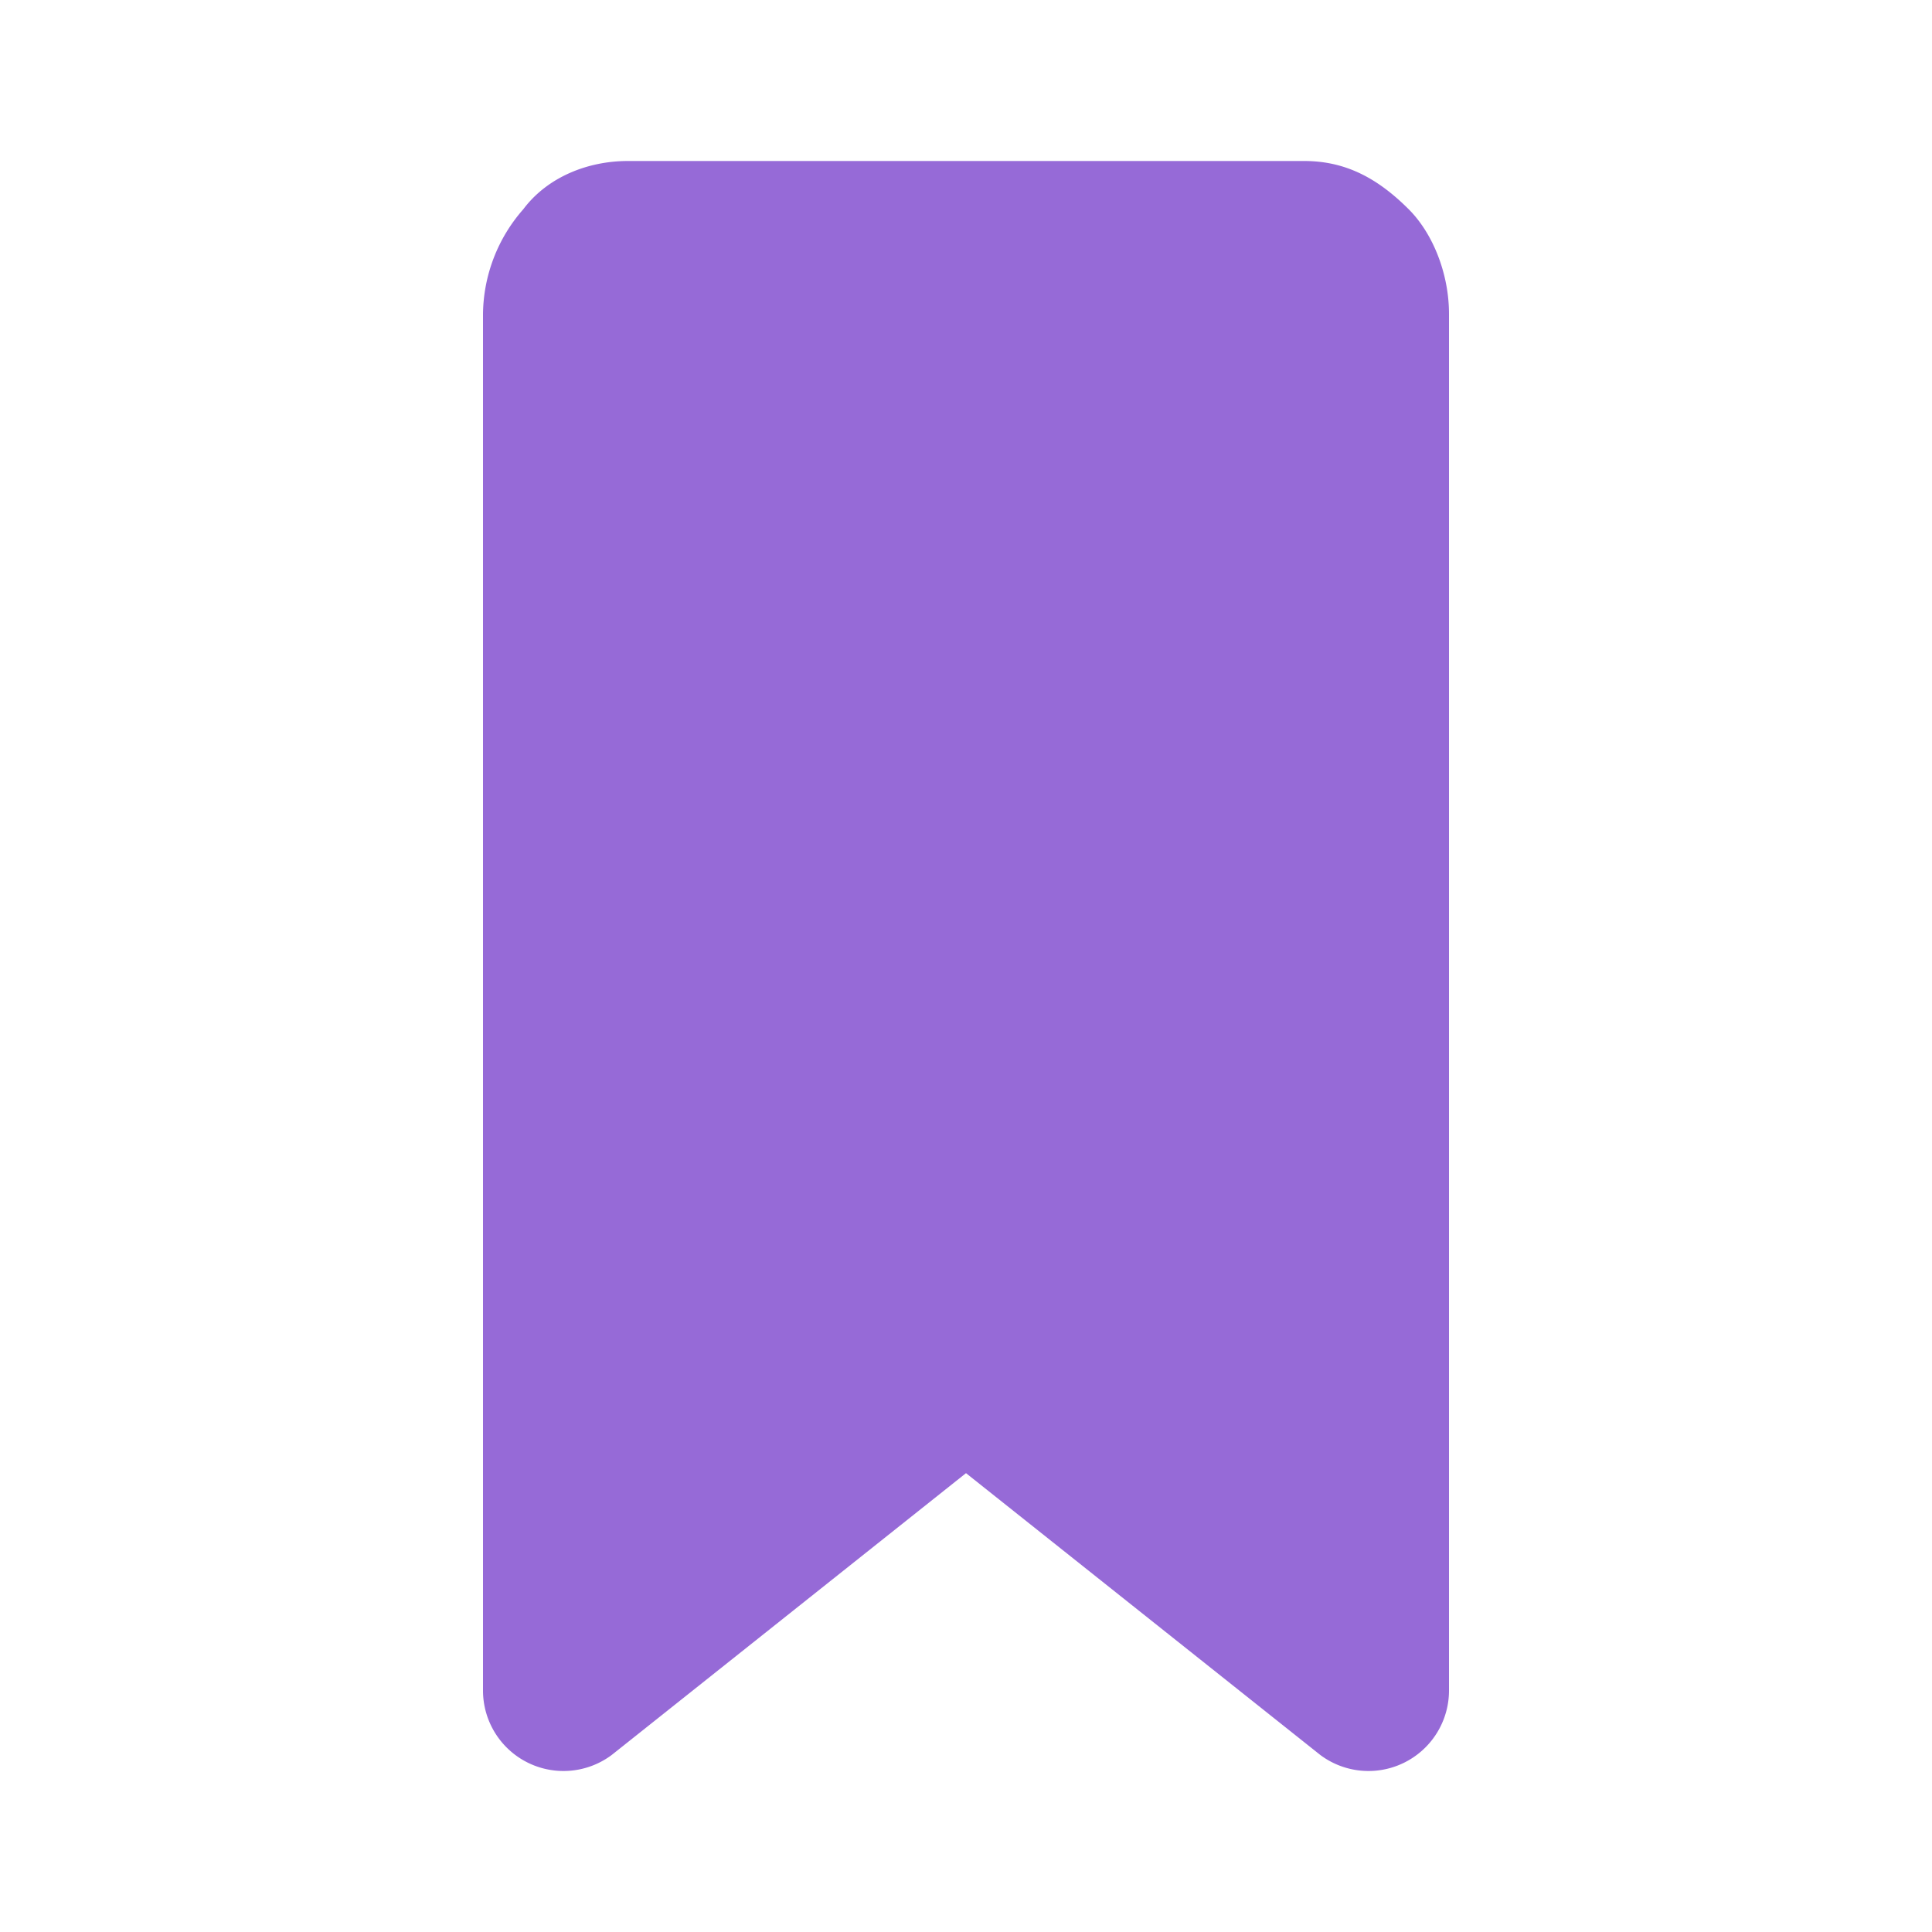 <svg xmlns="http://www.w3.org/2000/svg" width="1em" height="1em" viewBox="0 0 24 24"><path fill="#966ad7" d="M7.8 2c-.5 0-1 .2-1.3.6A2 2 0 0 0 6 3.9V21a1 1 0 0 0 1.6.8l4.4-3.5l4.4 3.5A1 1 0 0 0 18 21V3.9c0-.5-.2-1-.5-1.3c-.4-.4-.8-.6-1.3-.6z"/></svg>